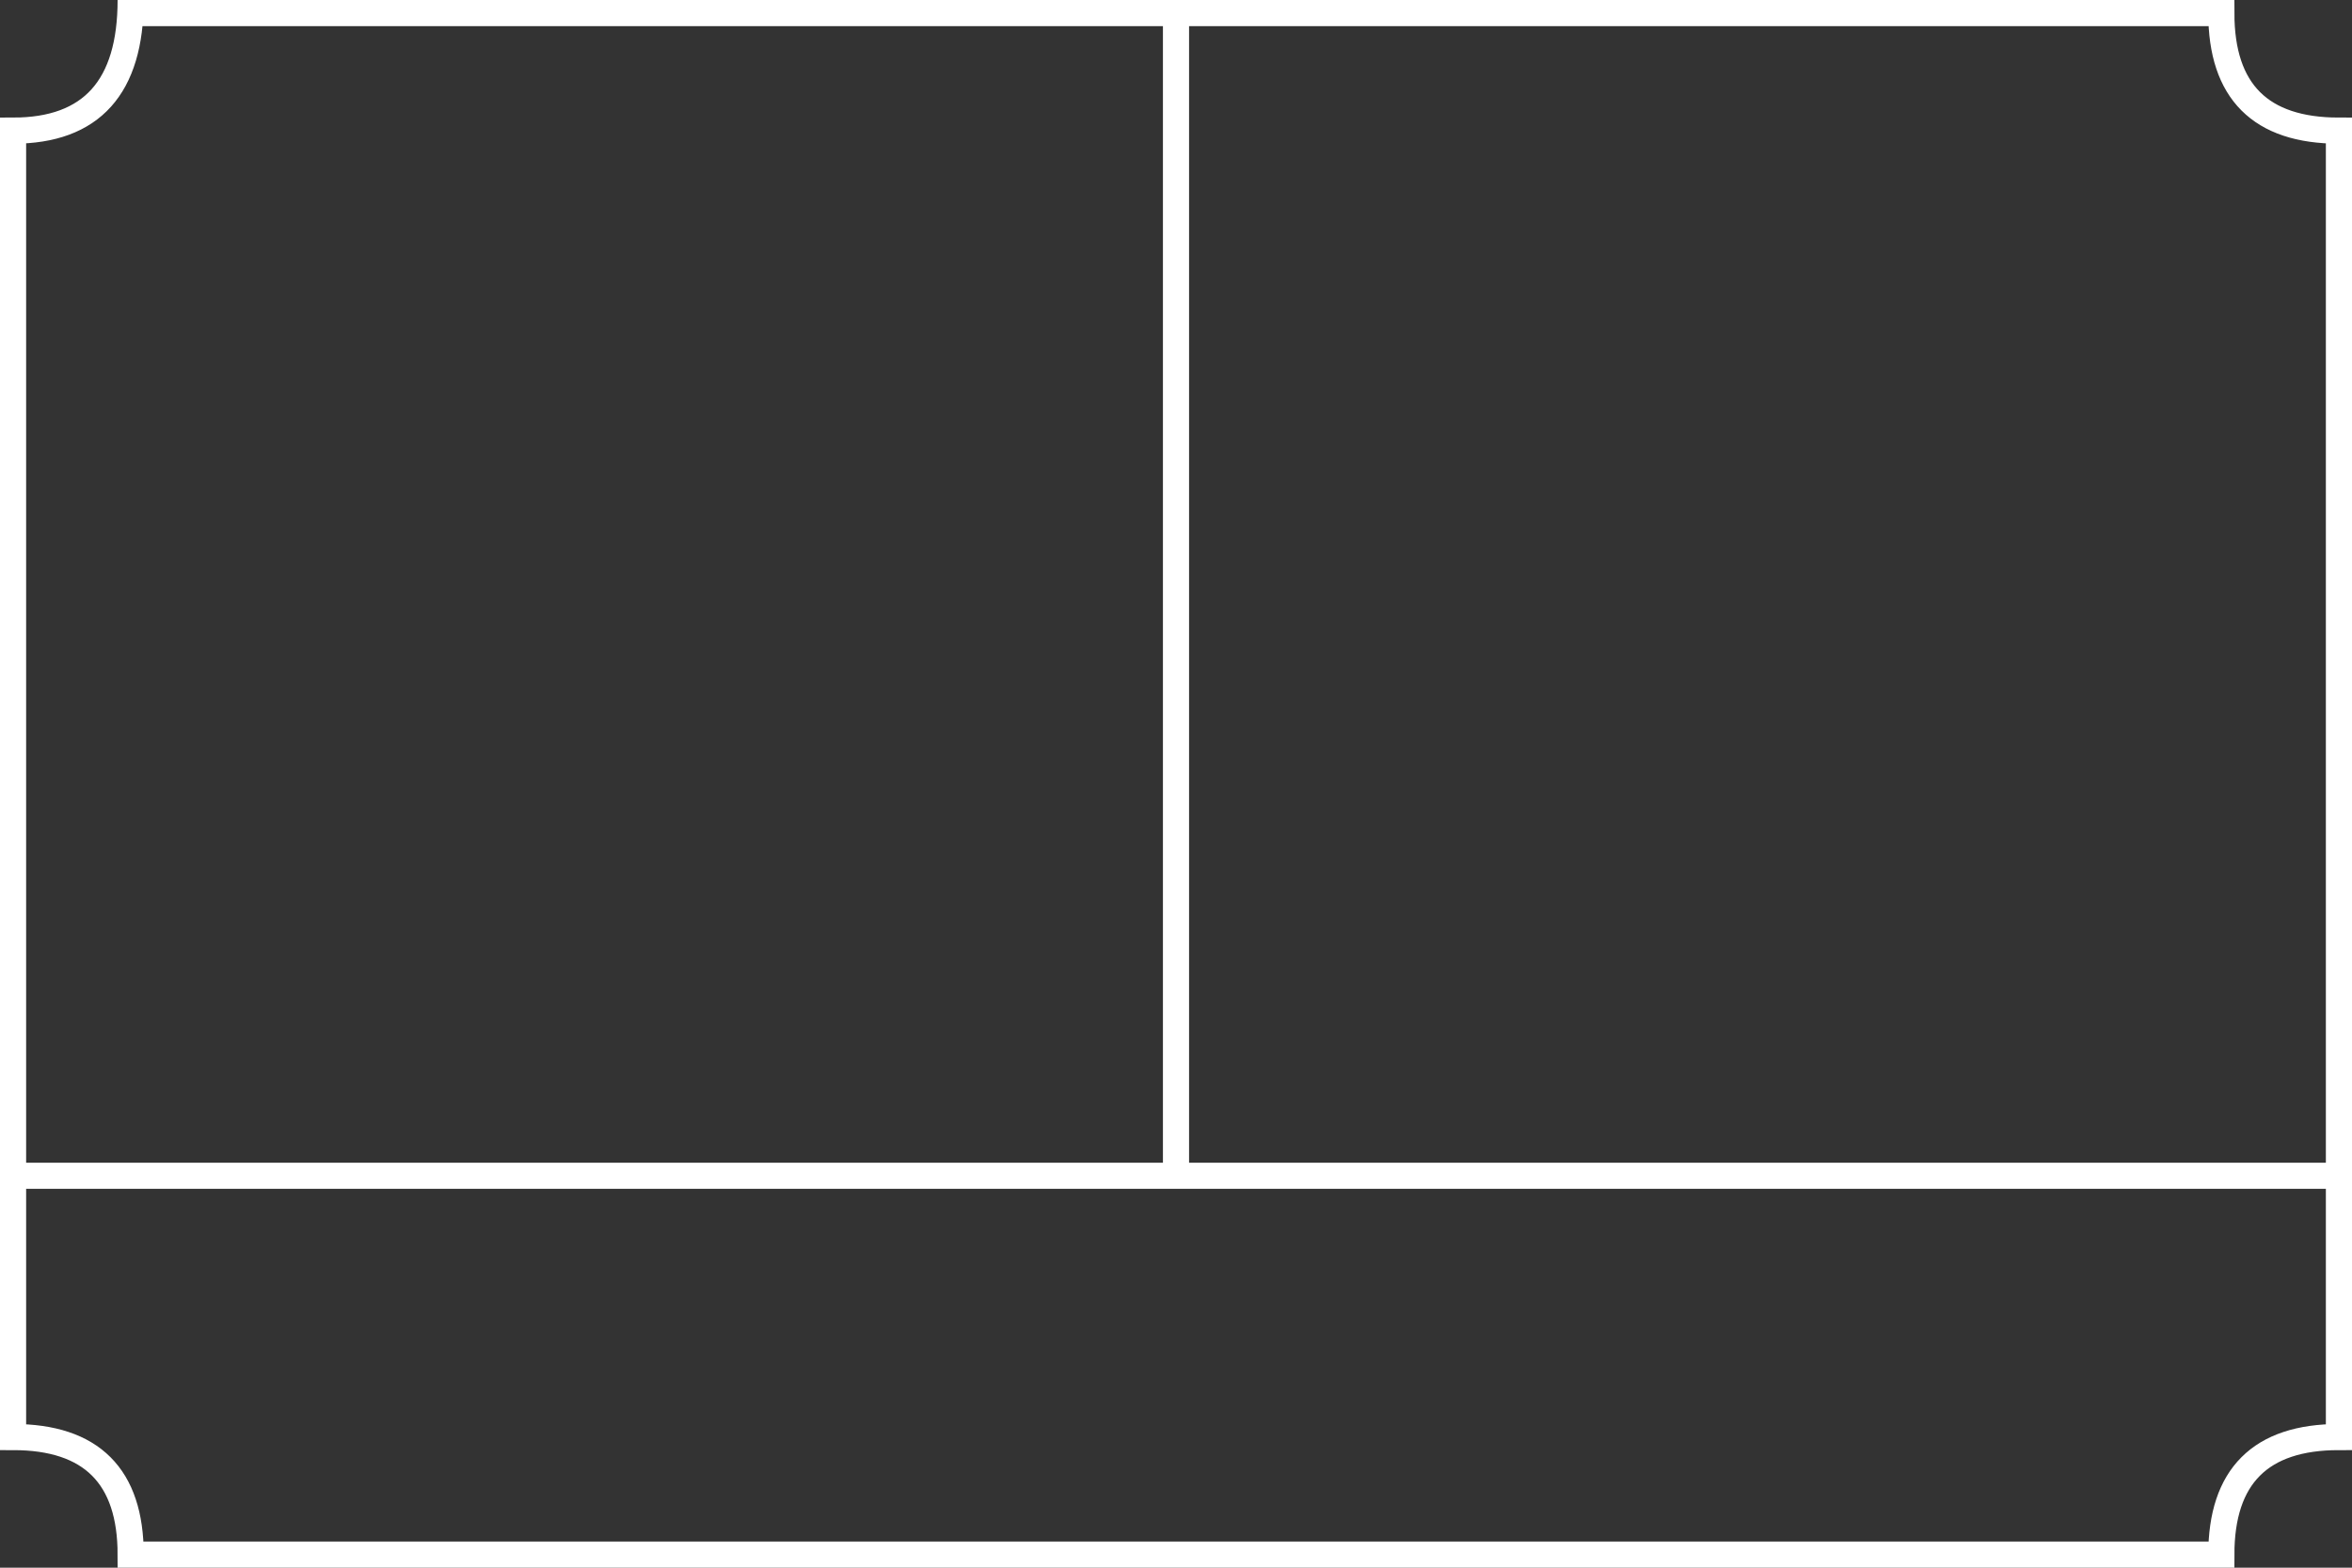 <svg viewBox="0 0 180 120" xmlns="http://www.w3.org/2000/svg" xmlns:xlink="http://www.w3.org/1999/xlink">
  <rect x="0" y="0" width="180" height="120" fill="#333333" stroke="none"/>
  <path fill="none" strokeLinecap="round" stroke-width="2" strokeLinejoin="round" stroke="#FFF" 
    d="M10 1 L170 1 Q170 10 179 10 L179 110 Q170 110 170 119 L10 119 Q10 110 1 110 L1 10 Q10 10 10 0 M1 90 L179 90 M90 1 L90 90" />
</svg>